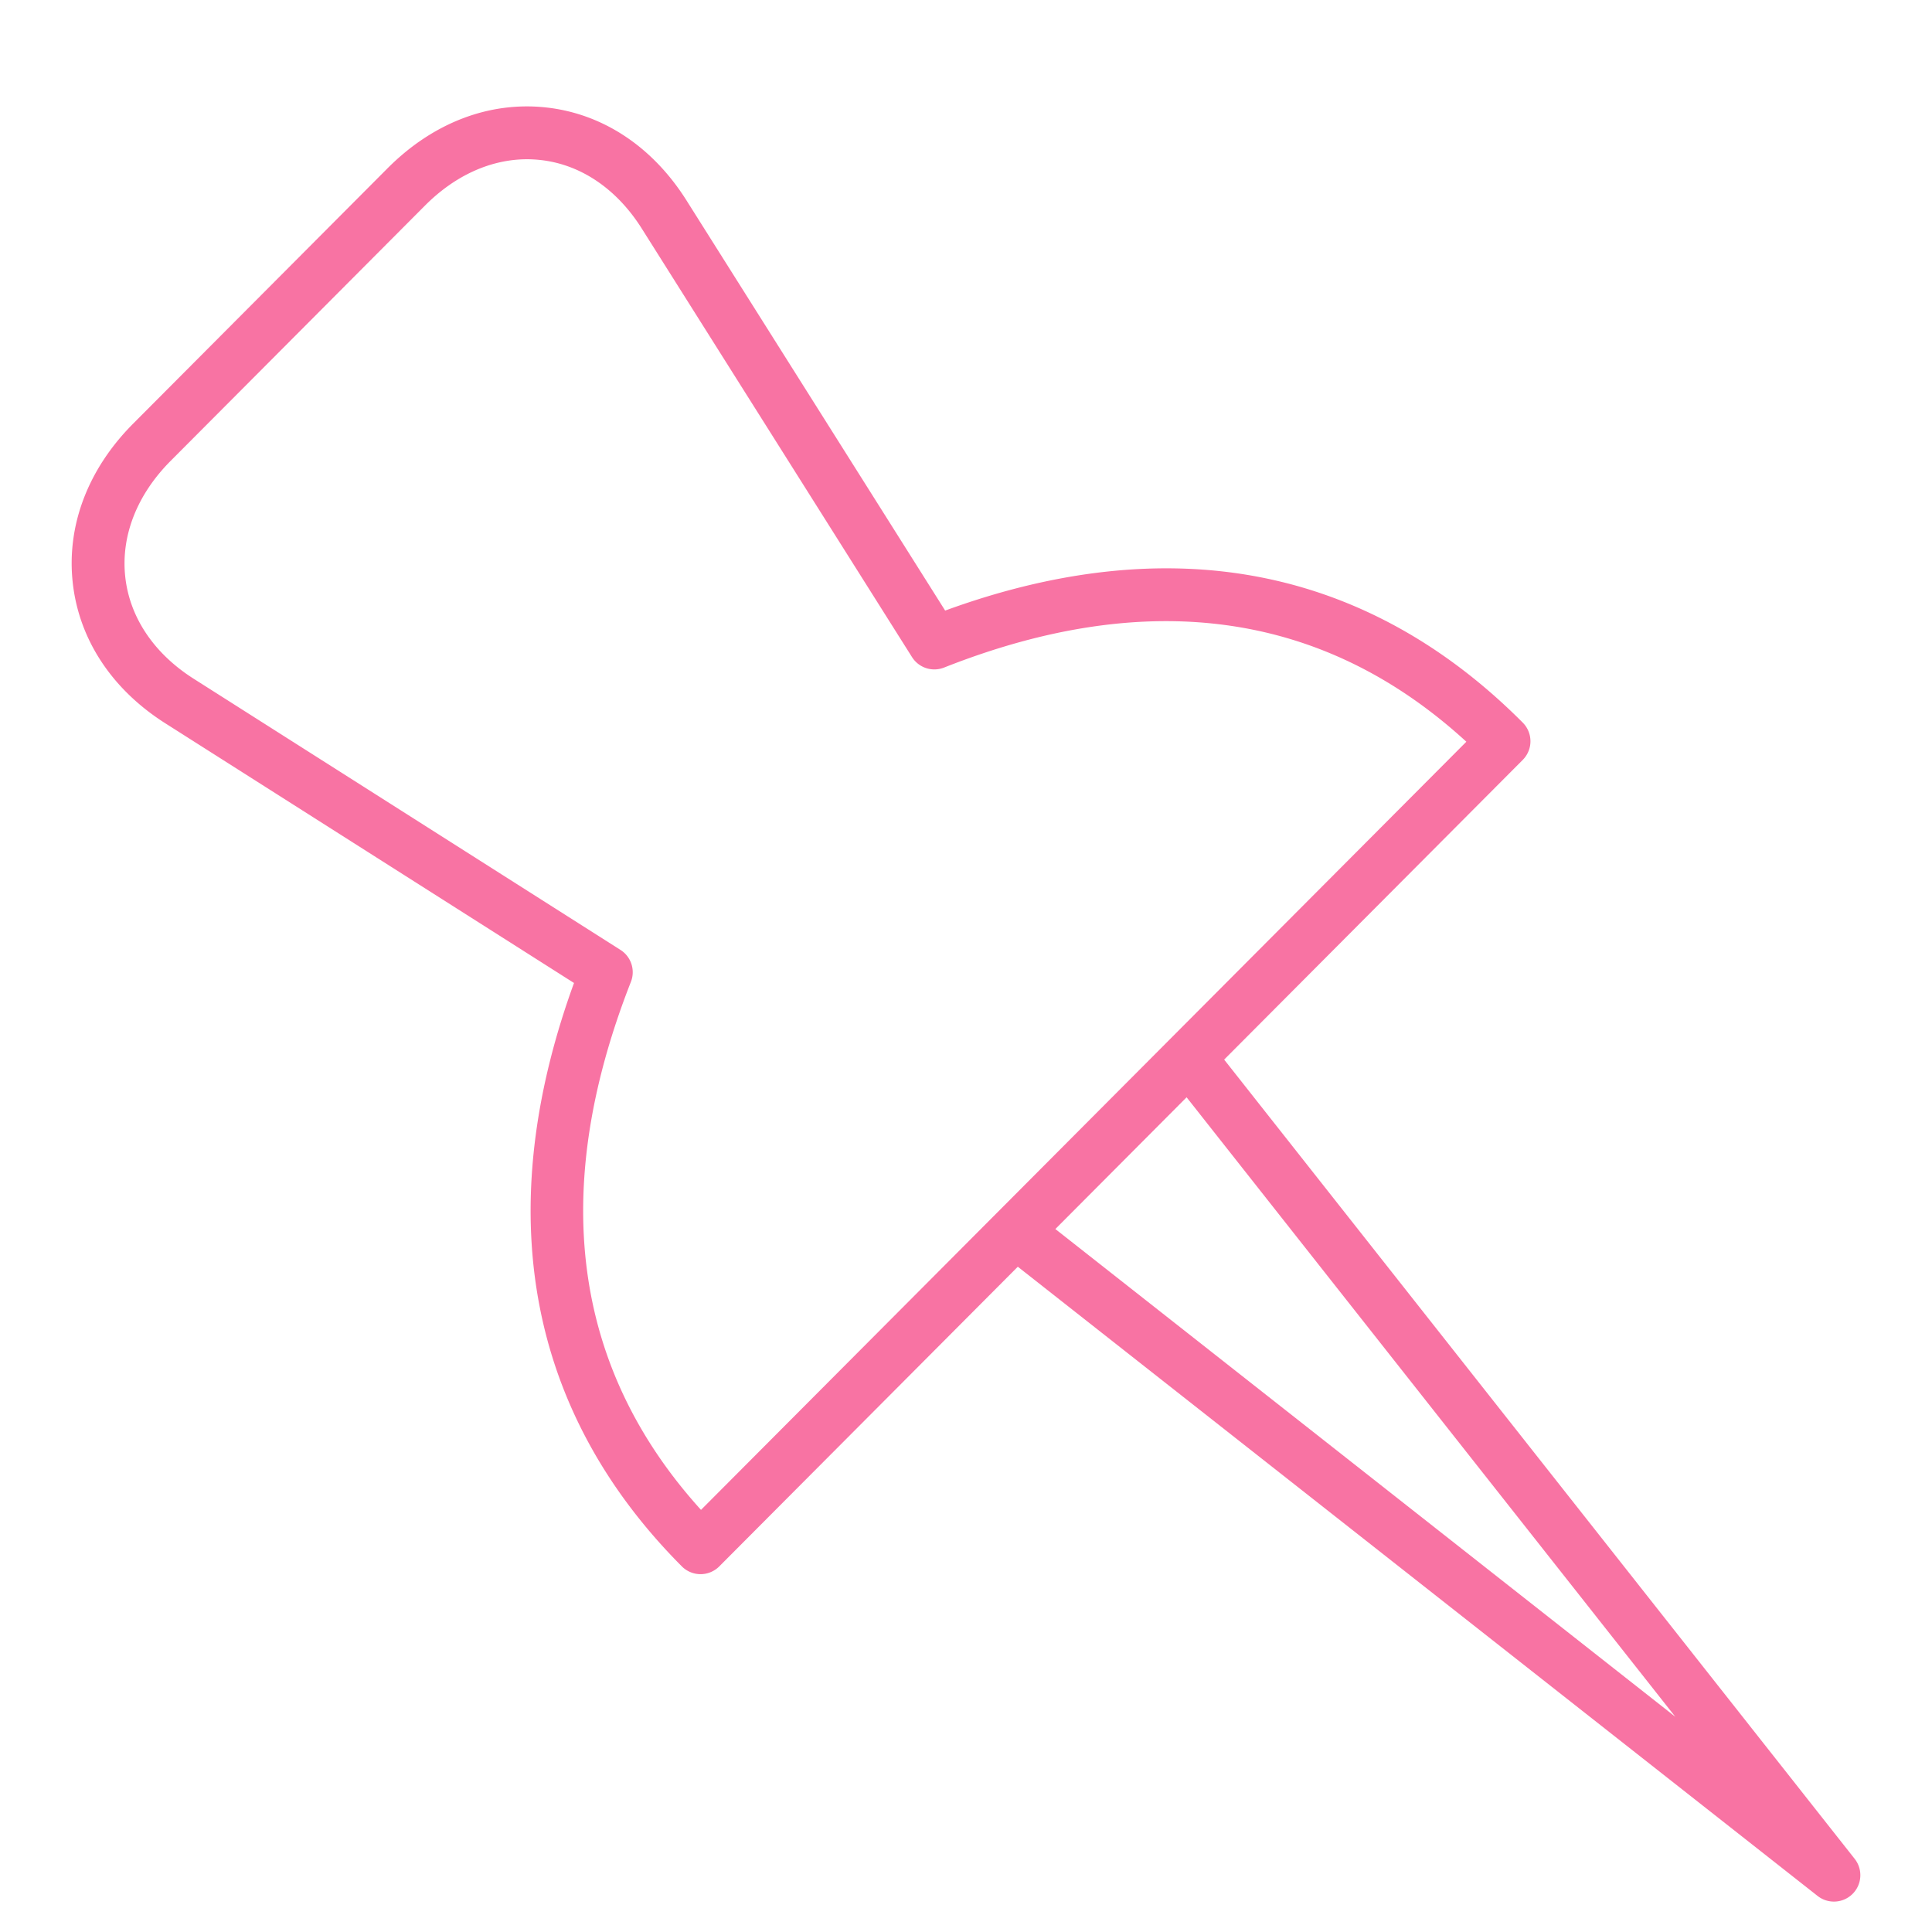 <?xml version="1.0"?>
<svg xmlns="http://www.w3.org/2000/svg" id="Layer_1" data-name="Layer 1" viewBox="0 0 512 512" width="512px" height="512px"><g><title class="active-path" style="fill:#000000">pin 02</title><path d="M324.416,280.805l79.127-79.424a7,7,0,0,0,0-9.881c-22.119-22.2-47.565-35.512-75.632-39.559-24.031-3.465-50.054-.145-77.436,9.869L181.891,53.055c-8.967-14.193-22.15-22.919-37.119-24.573-15.107-1.668-30.048,4.051-42.061,16.109L35.317,112.238C23.3,124.3,17.605,139.3,19.282,154.461c1.659,14.991,10.349,28.2,24.473,37.187L152.117,260.5c-10.068,27.66-13.548,53.93-10.342,78.157,3.785,28.607,16.88,54.328,38.921,76.453a7,7,0,0,0,9.918,0l79.118-79.414,211.94,166.741A7,7,0,0,0,491.5,492.6ZM185.772,400.133c-34.03-37.574-40.284-84.612-18.576-139.932a7,7,0,0,0-2.762-8.465l-113.166-71.9C40.8,173.171,34.38,163.612,33.2,152.921c-1.2-10.864,3.074-21.8,12.038-30.8l67.394-67.647c7.965-7.994,17.454-12.27,27.056-12.27a32.48,32.48,0,0,1,3.549.2c10.651,1.177,20.175,7.618,26.818,18.131l71.637,113.6a7,7,0,0,0,8.5,2.775c54.231-21.441,100.757-14.822,138.407,19.655Zm93.91-74.426,34.781-34.913,129.512,164.17Z" data-original="#000000" class="active-path" fill="#f873a3"/></g> </svg>
